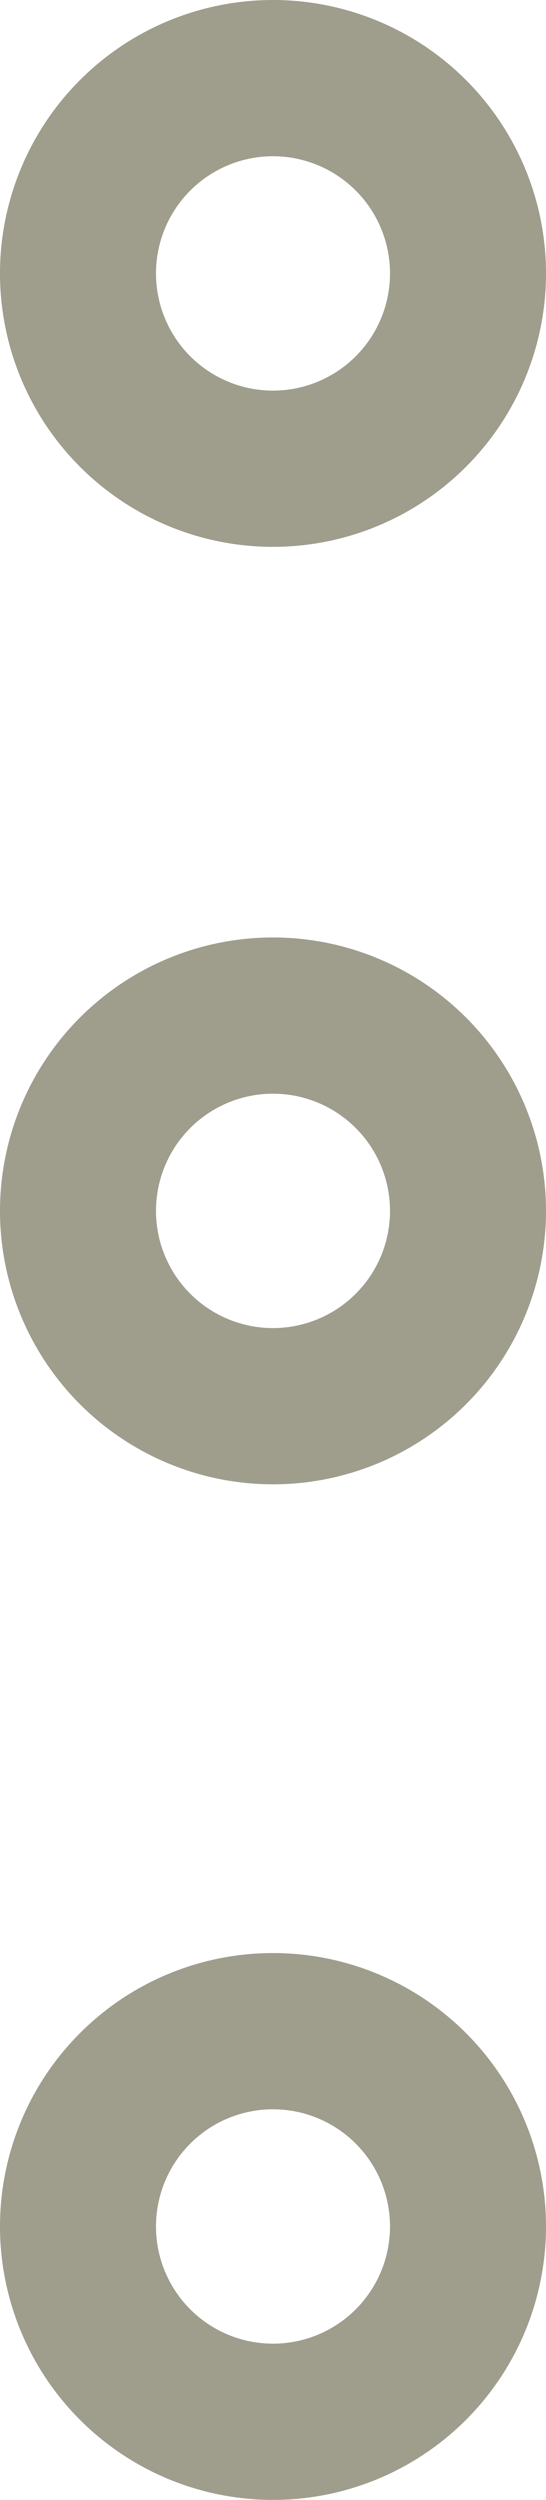 <svg xmlns="http://www.w3.org/2000/svg" width="7" height="32" viewBox="0 0 7 32">
  <g id="menu-icon" transform="translate(-325 -13.5)">
    <path id="menu-icon-2" data-name="menu-icon" d="M-1560-4552a2.5,2.5,0,0,1,2.5-2.5,2.5,2.5,0,0,1,2.5,2.5,2.5,2.5,0,0,1-2.5,2.5A2.5,2.5,0,0,1-1560-4552Zm0-13a2.5,2.5,0,0,1,2.5-2.5,2.5,2.5,0,0,1,2.5,2.5,2.5,2.5,0,0,1-2.5,2.5A2.5,2.5,0,0,1-1560-4565Zm0-12a2.5,2.5,0,0,1,2.5-2.5,2.5,2.5,0,0,1,2.5,2.5,2.5,2.5,0,0,1-2.5,2.5A2.5,2.5,0,0,1-1560-4577Z" transform="translate(1886 4594)" fill="rgba(0,0,0,0)" stroke="#9f9d8c" stroke-linejoin="round" stroke-width="2"/>
  </g>
</svg>
